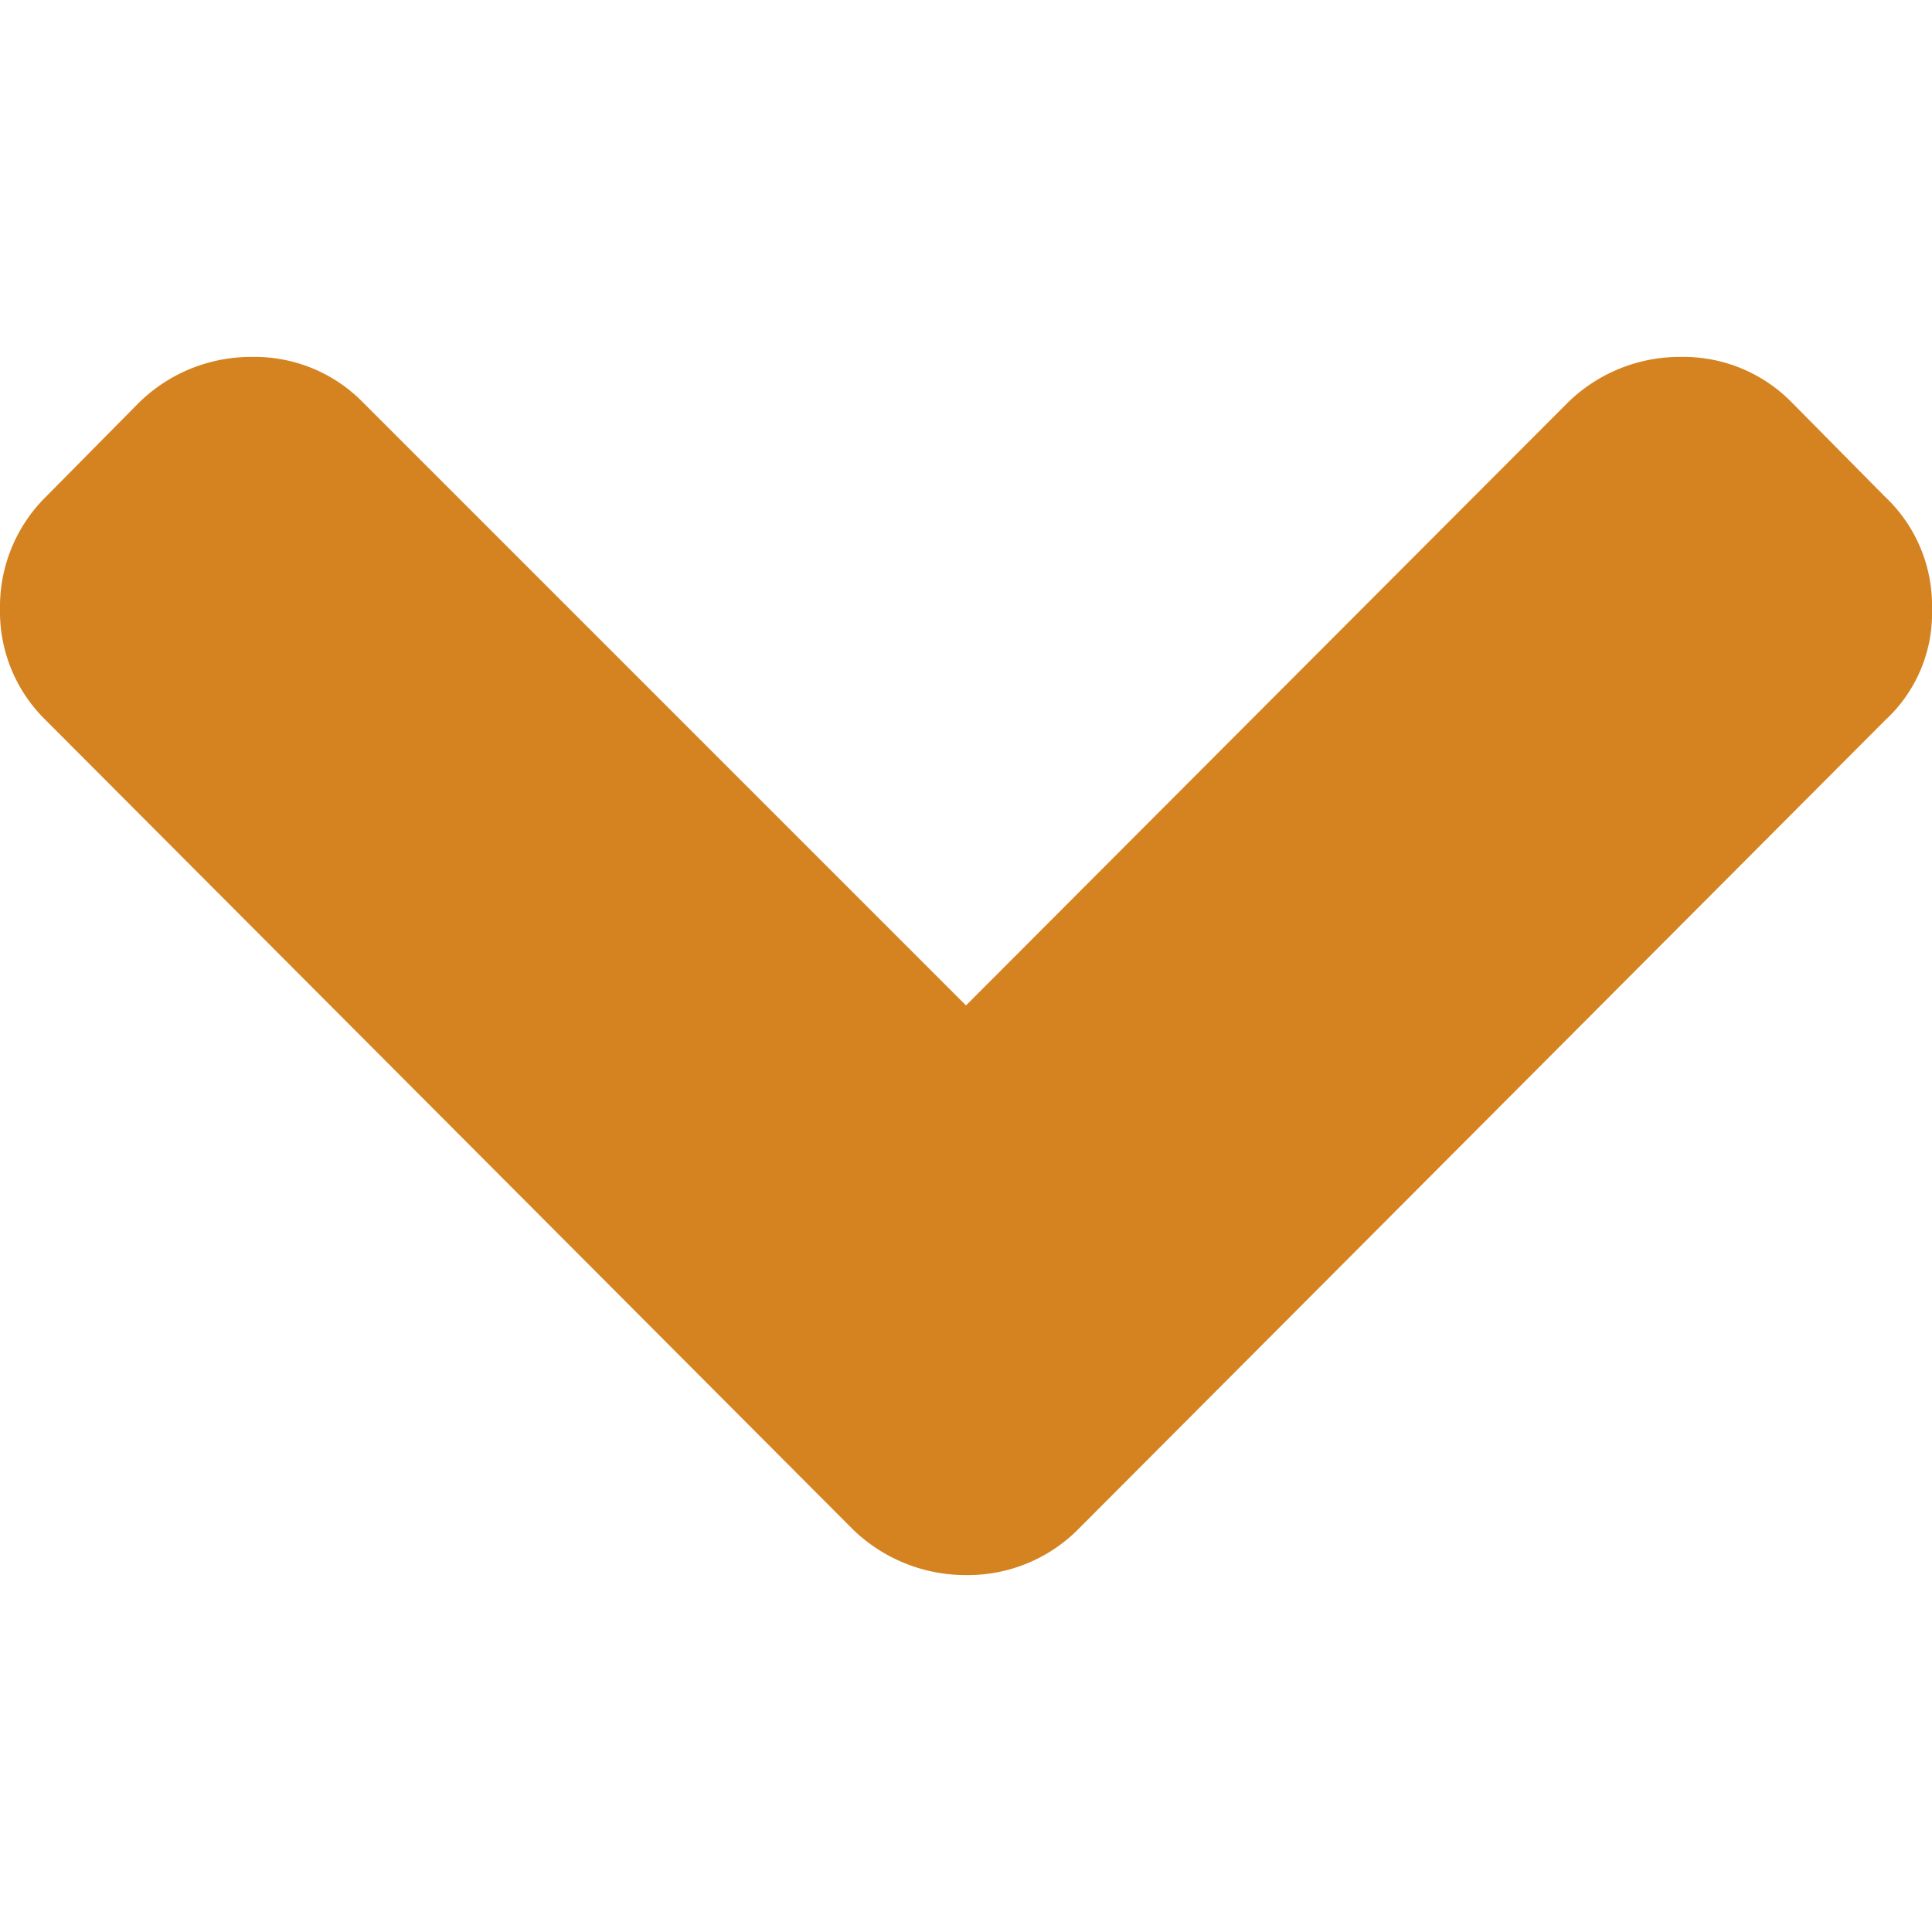 <svg xmlns="http://www.w3.org/2000/svg" viewBox="0 0 18.62 11.74" width="18px" height="18px"><path class="cls-1" d="M10.39,11.3l7.78-7.8a1.4,1.4,0,0,0,.45-1.07,1.44,1.44,0,0,0-.45-1.08l-.9-.91A1.46,1.46,0,0,0,16.2,0a1.54,1.54,0,0,0-1.09.44L9.31,6.25,3.5.44A1.46,1.46,0,0,0,2.43,0,1.54,1.54,0,0,0,1.34.44l-.9.91A1.49,1.49,0,0,0,0,2.43,1.46,1.46,0,0,0,.44,3.5l7.78,7.8a1.56,1.56,0,0,0,1.09.44A1.5,1.5,0,0,0,10.39,11.3Z" style="fill:#d58320" /></svg>